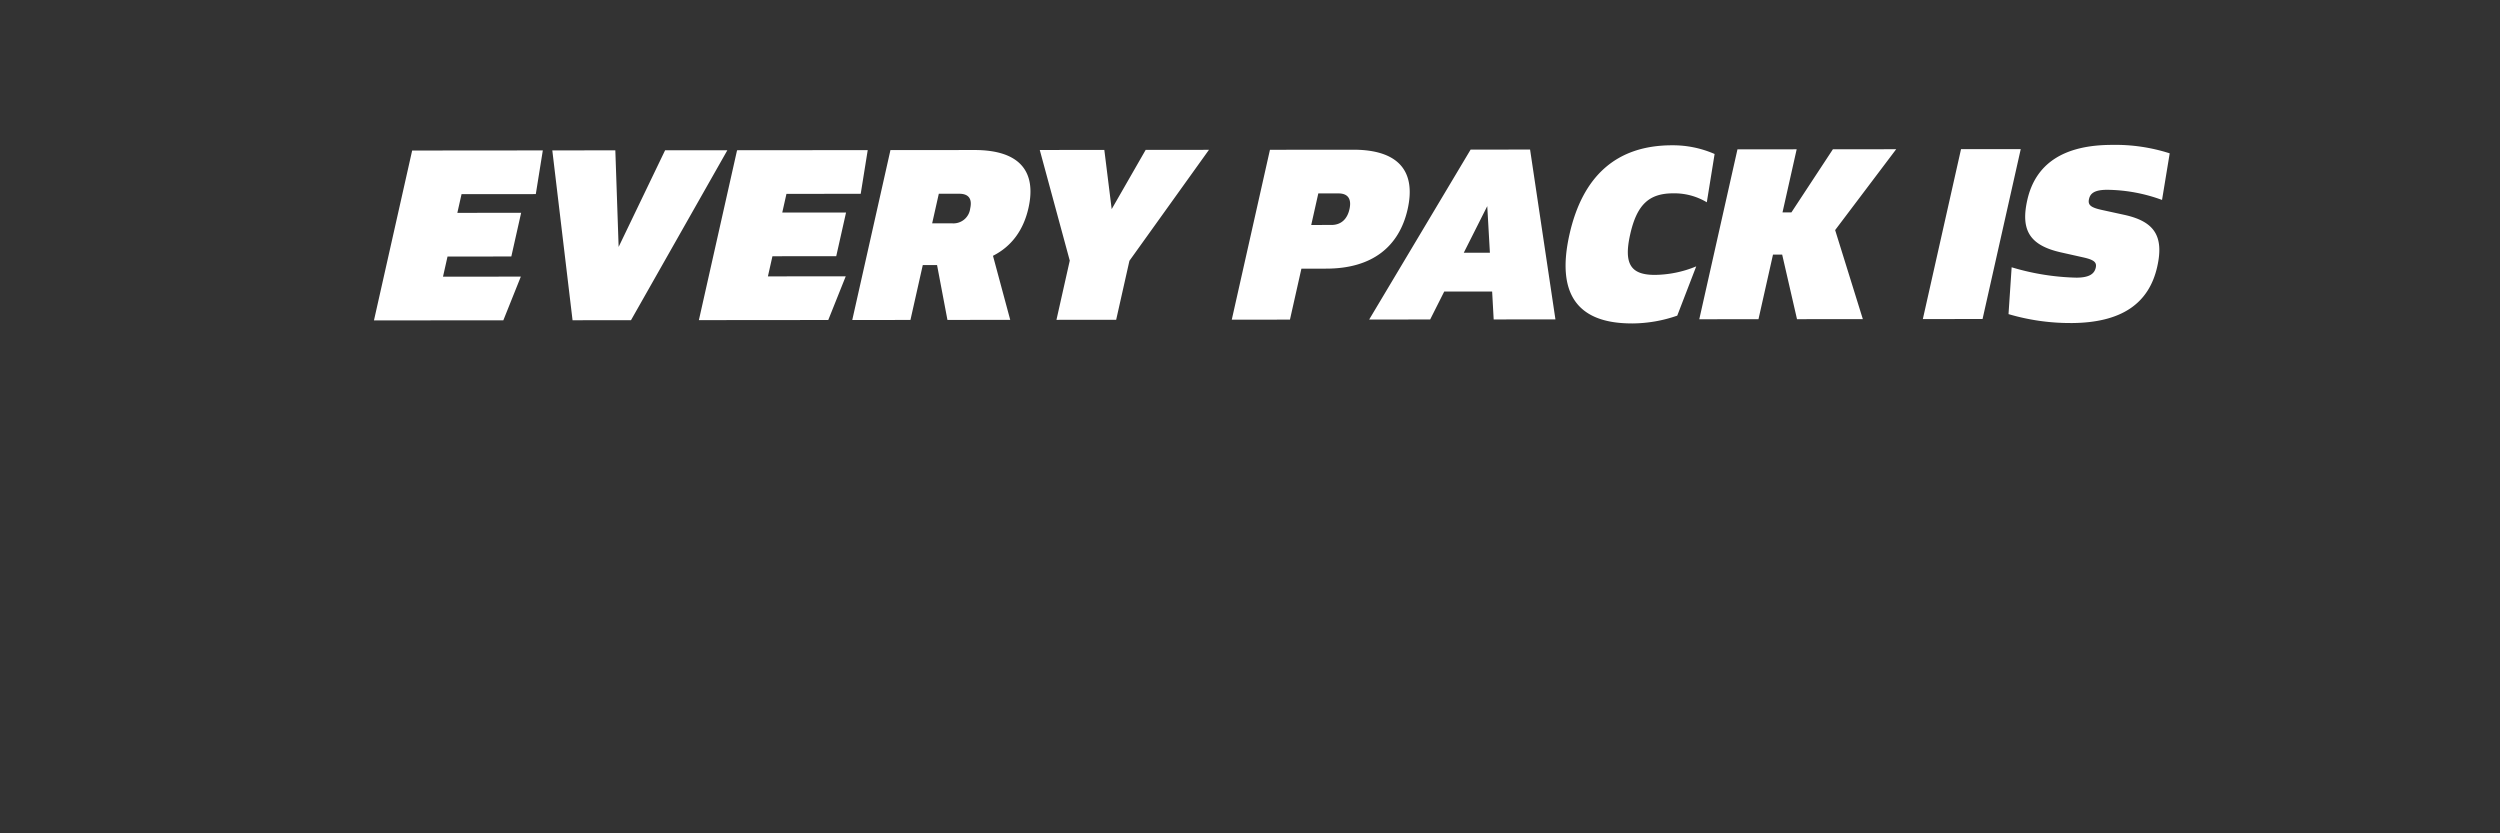 <svg xmlns="http://www.w3.org/2000/svg" width="600" height="200"><rect width="100%" height="100%" fill="#333333" stroke="none"/><path data-name="EVERY PACK IS" d="M89.75 76.9l31.051-.028L125 66.387l-18.681.017 1.087-4.835 15.312-.013 2.356-10.486-15.311.014 1.008-4.485 17.823-.016 1.683-10.485-31.358.028zm69.873-40.83l-11.151 23.189-.792-23.178-15.127.013 4.86 40.763 14.025-.012 23.129-40.788zm8.108 40.76l31.052-.028 4.194-10.486-18.68.016 1.087-4.834 15.312-.014L203.052 51l-15.311.013 1.008-4.485 17.823-.016 1.683-10.484-31.358.028zm74.722-.067l-4.138-15.371c4.492-2.275 7.329-6.18 8.52-11.481 1.964-8.737-2.076-13.917-12.978-13.907l-20.15.018-9.165 40.778 13.964-.012 2.959-13.165h3.43l2.492 13.16zM225.314 46.5h4.9c2.327 0 3.142 1.278 2.631 3.55a4.046 4.046 0 01-4.228 3.557h-4.9zm64.836-10.541l-15.189.014-8.156 14.218-1.766-14.209-15.495.014 7.2 26.55-3.194 14.214 14.331-.013 3.182-14.155zm5.475 40.763l13.964-.013 2.749-12.232 6-.006c11.025-.01 17.483-5.315 19.5-14.286s-2.06-14.267-13.084-14.257l-19.966.018zm19.07-22.73l1.7-7.573h4.839c2.388 0 3.163 1.453 2.64 3.783s-1.954 3.787-4.342 3.789zm43.788 22.674l14.822-.014-6.085-40.762-14.271.013L328.6 76.688l14.638-.013 3.375-6.7 11.5-.011zm-7.177-16.01l5.636-11.187.633 11.182zm40.342 16.97a33.235 33.235 0 0010.892-1.873l4.556-11.827a26.522 26.522 0 01-9.951 2.047c-5.757 0-7.5-2.614-5.9-9.72 1.61-7.165 4.54-9.847 10.3-9.852a15.108 15.108 0 018.09 2.148l1.871-11.592a25.014 25.014 0 00-10.247-2.087c-13.291.012-21.432 7.357-24.588 21.4s1.686 21.364 14.977 21.352zm39.635-1.025l15.8-.015-6.648-21.367 14.649-19.407-15.189.013-9.957 15.152H427.8l3.4-15.145-14.209.013-9.165 40.776 14.209-.013 3.483-15.5h2.205zm30.2-.027l14.332-.013 9.165-40.776-14.332.013zm35.454.958c12.372-.011 18.835-4.793 20.8-13.53 1.663-7.4-.736-10.89-7.977-12.456l-5.312-1.16c-2.625-.58-3.413-1.162-3.086-2.618.3-1.34 1.294-2.215 4.357-2.217a39.17 39.17 0 0113.169 2.434l1.84-11.184a42.5 42.5 0 00-13.873-2.026c-11.882.011-18.394 4.734-20.305 13.239-1.637 7.281.614 10.89 8.135 12.572L500.1 61.8c2.564.581 3.155 1.221 2.88 2.444-.328 1.456-1.517 2.389-4.641 2.392a58.089 58.089 0 01-15.544-2.49l-.751 11.24a52.048 52.048 0 0014.89 2.142z" fill="#fff" fill-rule="evenodd"/></svg>
